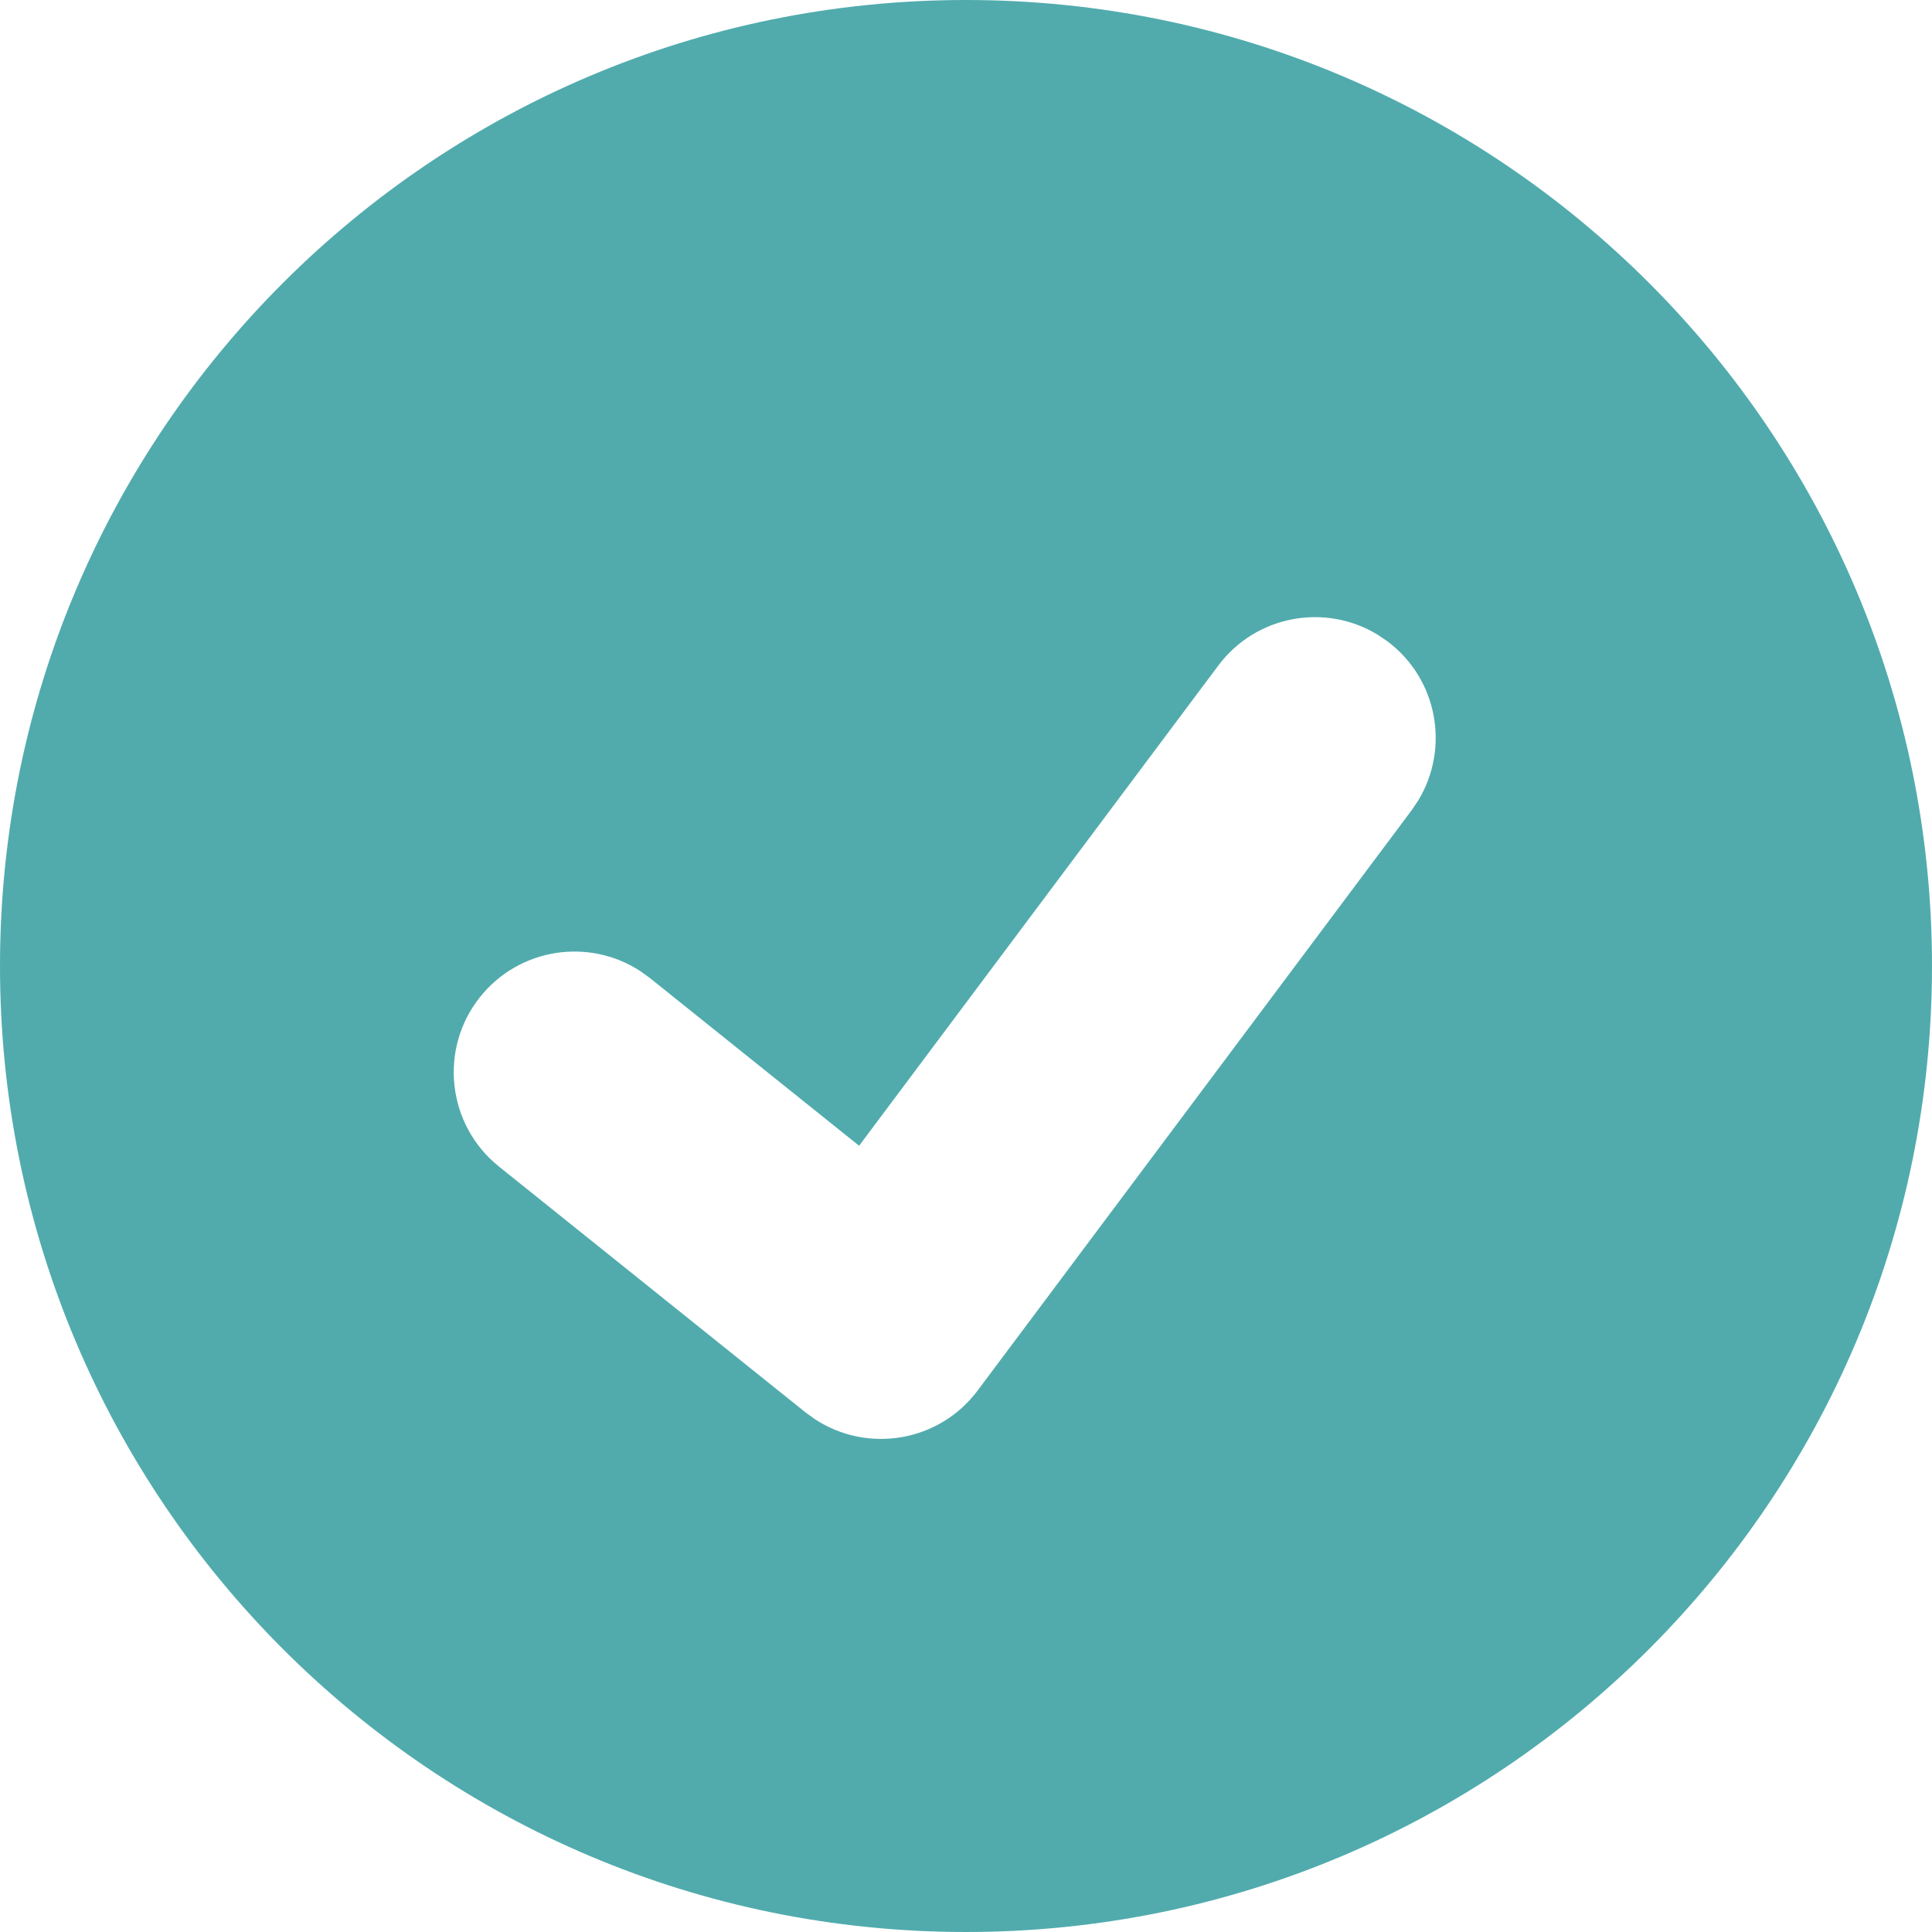 <svg xmlns="http://www.w3.org/2000/svg" width="24" height="24" viewBox="0 0 24 24">
  <path fill="#51ABAD" fill-rule="evenodd" d="M280,20 C286.627,20 292,25.373 292,32 C292,38.627 286.627,44 280,44 C273.373,44 268,38.627 268,32 C268,25.373 273.373,20 280,20 Z M285.113,27.884 C284.461,27.487 283.6,27.644 283.134,28.268 L283.134,28.268 L278.672,34.233 L276.075,32.151 L275.958,32.066 C275.319,31.646 274.454,31.774 273.966,32.382 C273.448,33.028 273.552,33.973 274.198,34.491 L274.198,34.491 L278.006,37.545 L278.119,37.627 C278.774,38.06 279.666,37.915 280.145,37.273 L280.145,37.273 L285.536,30.065 L285.617,29.945 C286.014,29.292 285.858,28.432 285.233,27.965 L285.233,27.965 Z" transform="translate(-268 -20)"/>
</svg>
